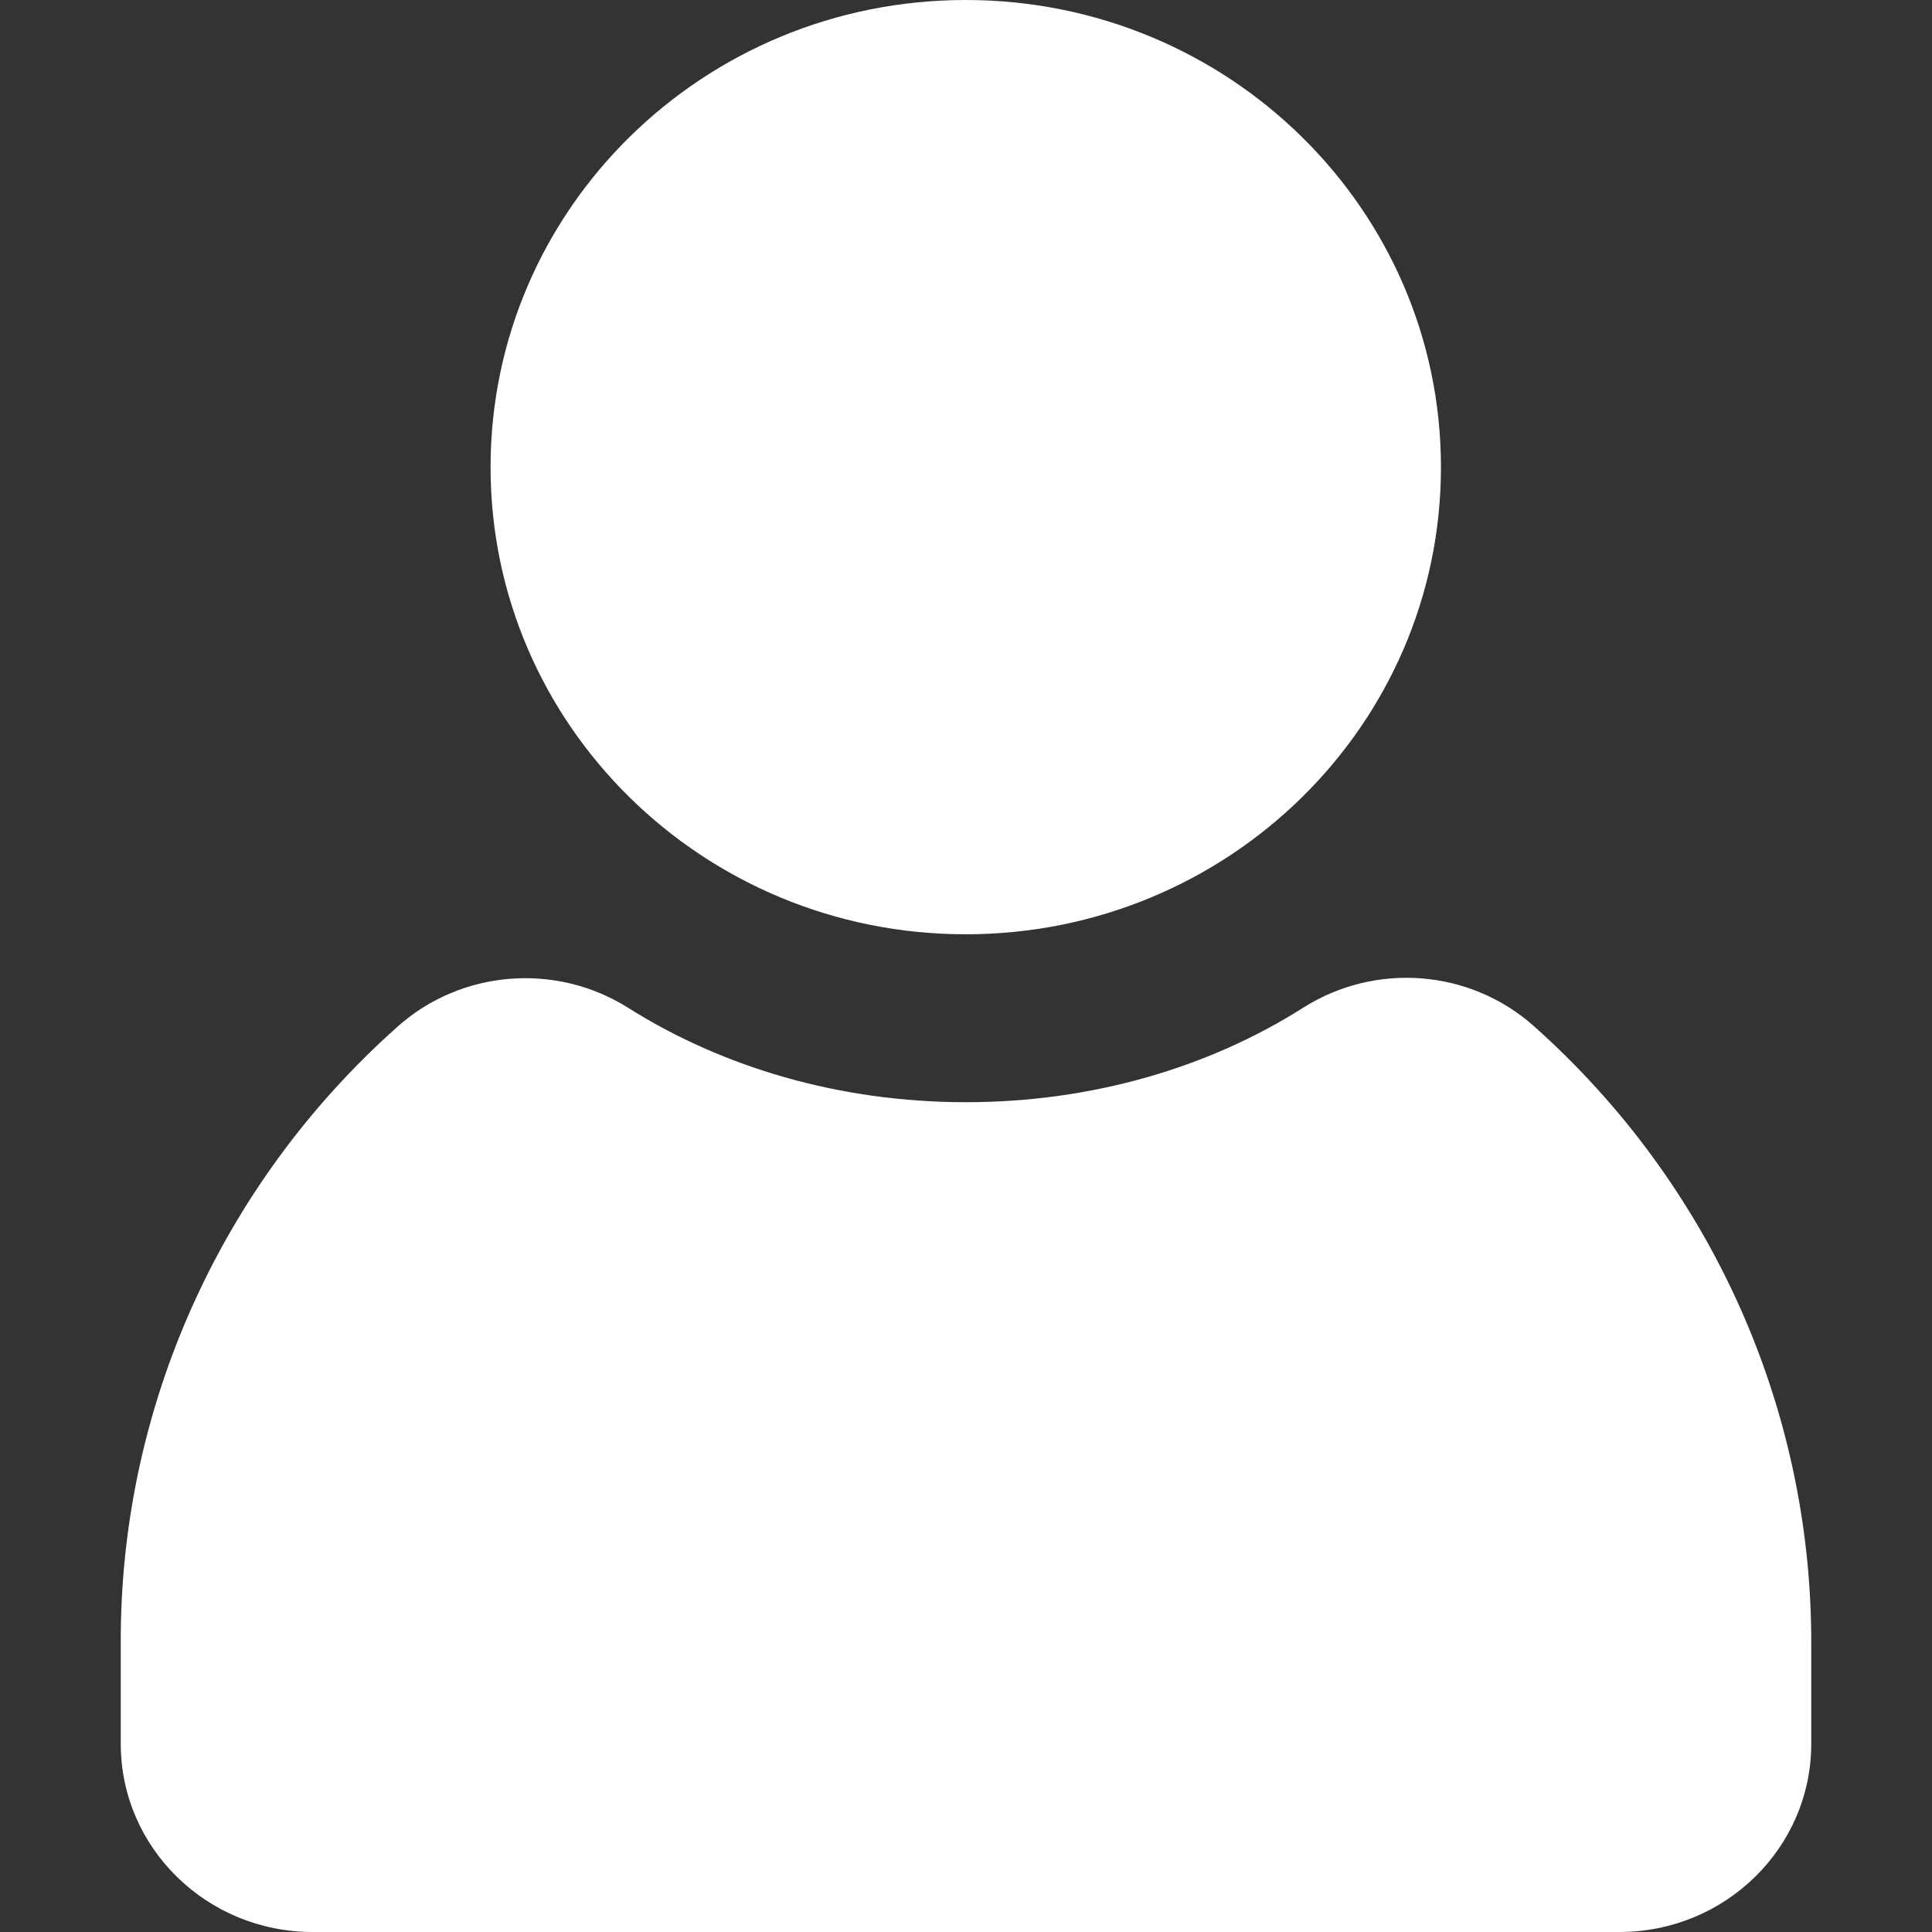 <svg width="12" height="12" viewBox="0 0 12 12" fill="none" xmlns="http://www.w3.org/2000/svg">
<rect x="0" y="0" width="12" height="12" fill="#333333" stroke="none"/>
<path fill-rule="evenodd" clip-rule="evenodd" d="M8.95 2.902C8.95 4.504 7.629 5.803 5.998 5.803C4.368 5.803 3.047 4.504 3.047 2.902C3.047 1.299 4.368 0 5.998 0C7.629 0 8.95 1.299 8.95 2.902ZM8.096 6.258C7.514 6.628 6.787 6.846 6 6.846C5.211 6.846 4.486 6.628 3.902 6.26C3.454 5.977 2.865 6.023 2.469 6.377C1.37 7.355 0.745 8.747 0.75 10.205V10.831C0.75 11.477 1.284 12 1.942 12H10.058C10.716 12 11.25 11.477 11.25 10.831V10.205C11.252 8.745 10.628 7.355 9.529 6.375C9.133 6.021 8.546 5.974 8.096 6.258Z" fill="white"/>
</svg>
